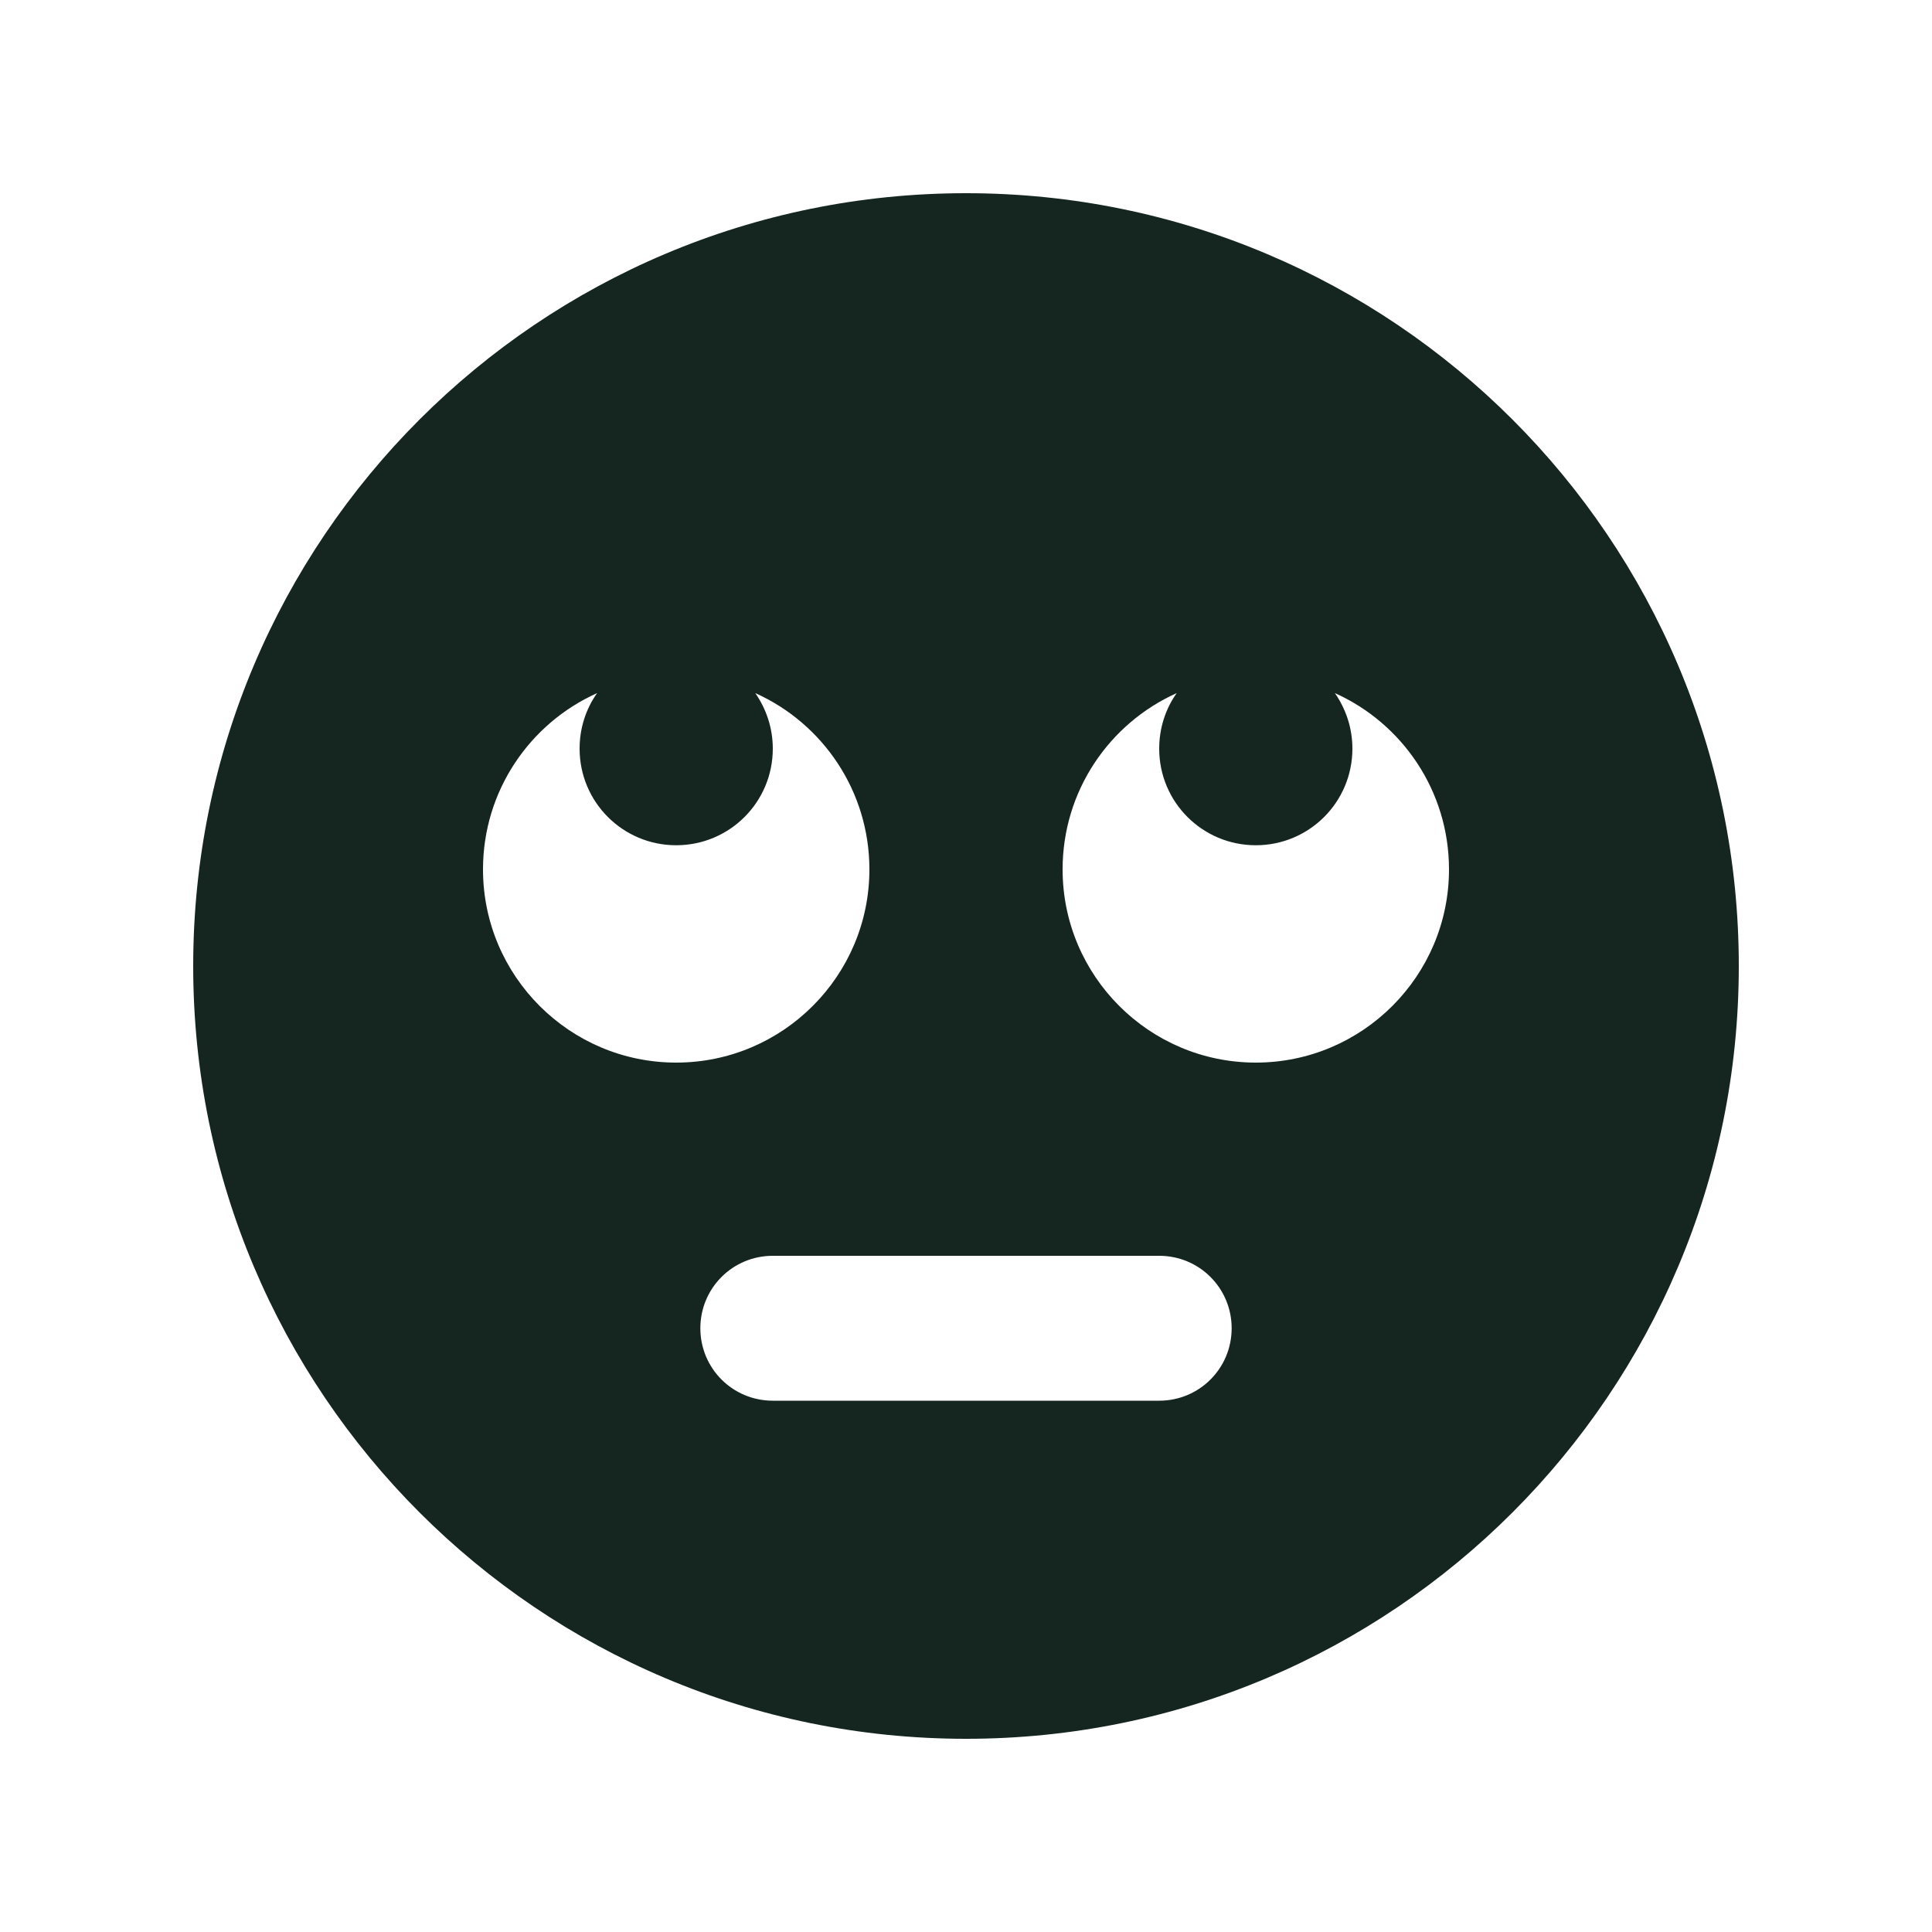 <svg xmlns="http://www.w3.org/2000/svg" viewBox="0 0 640 640"><!--! Font Awesome Free 7.0.0 by @fontawesome - https://fontawesome.com License - https://fontawesome.com/license/free (Icons: CC BY 4.0, Fonts: SIL OFL 1.1, Code: MIT License) Copyright 2025 Fonticons, Inc. --><path fill="#152620" d="M320 576C461.4 576 576 461.4 576 320C576 178.6 461.4 64 320 64C178.6 64 64 178.6 64 320C64 461.4 178.6 576 320 576zM256 416L384 416C397.3 416 408 426.7 408 440C408 453.3 397.3 464 384 464L256 464C242.7 464 232 453.3 232 440C232 426.7 242.7 416 256 416zM288 288C288 323.3 259.3 352 224 352C188.7 352 160 323.3 160 288C160 262 175.5 239.6 197.8 229.6C194.1 234.8 192 241.2 192 248C192 265.7 206.3 280 224 280C241.7 280 256 265.7 256 248C256 241.1 253.8 234.8 250.2 229.6C272.5 239.6 288 262 288 288zM416 352C380.7 352 352 323.3 352 288C352 262 367.5 239.6 389.8 229.6C386.1 234.8 384 241.2 384 248C384 265.7 398.3 280 416 280C433.7 280 448 265.7 448 248C448 241.1 445.8 234.8 442.2 229.6C464.5 239.6 480 262 480 288C480 323.3 451.3 352 416 352z"/></svg>